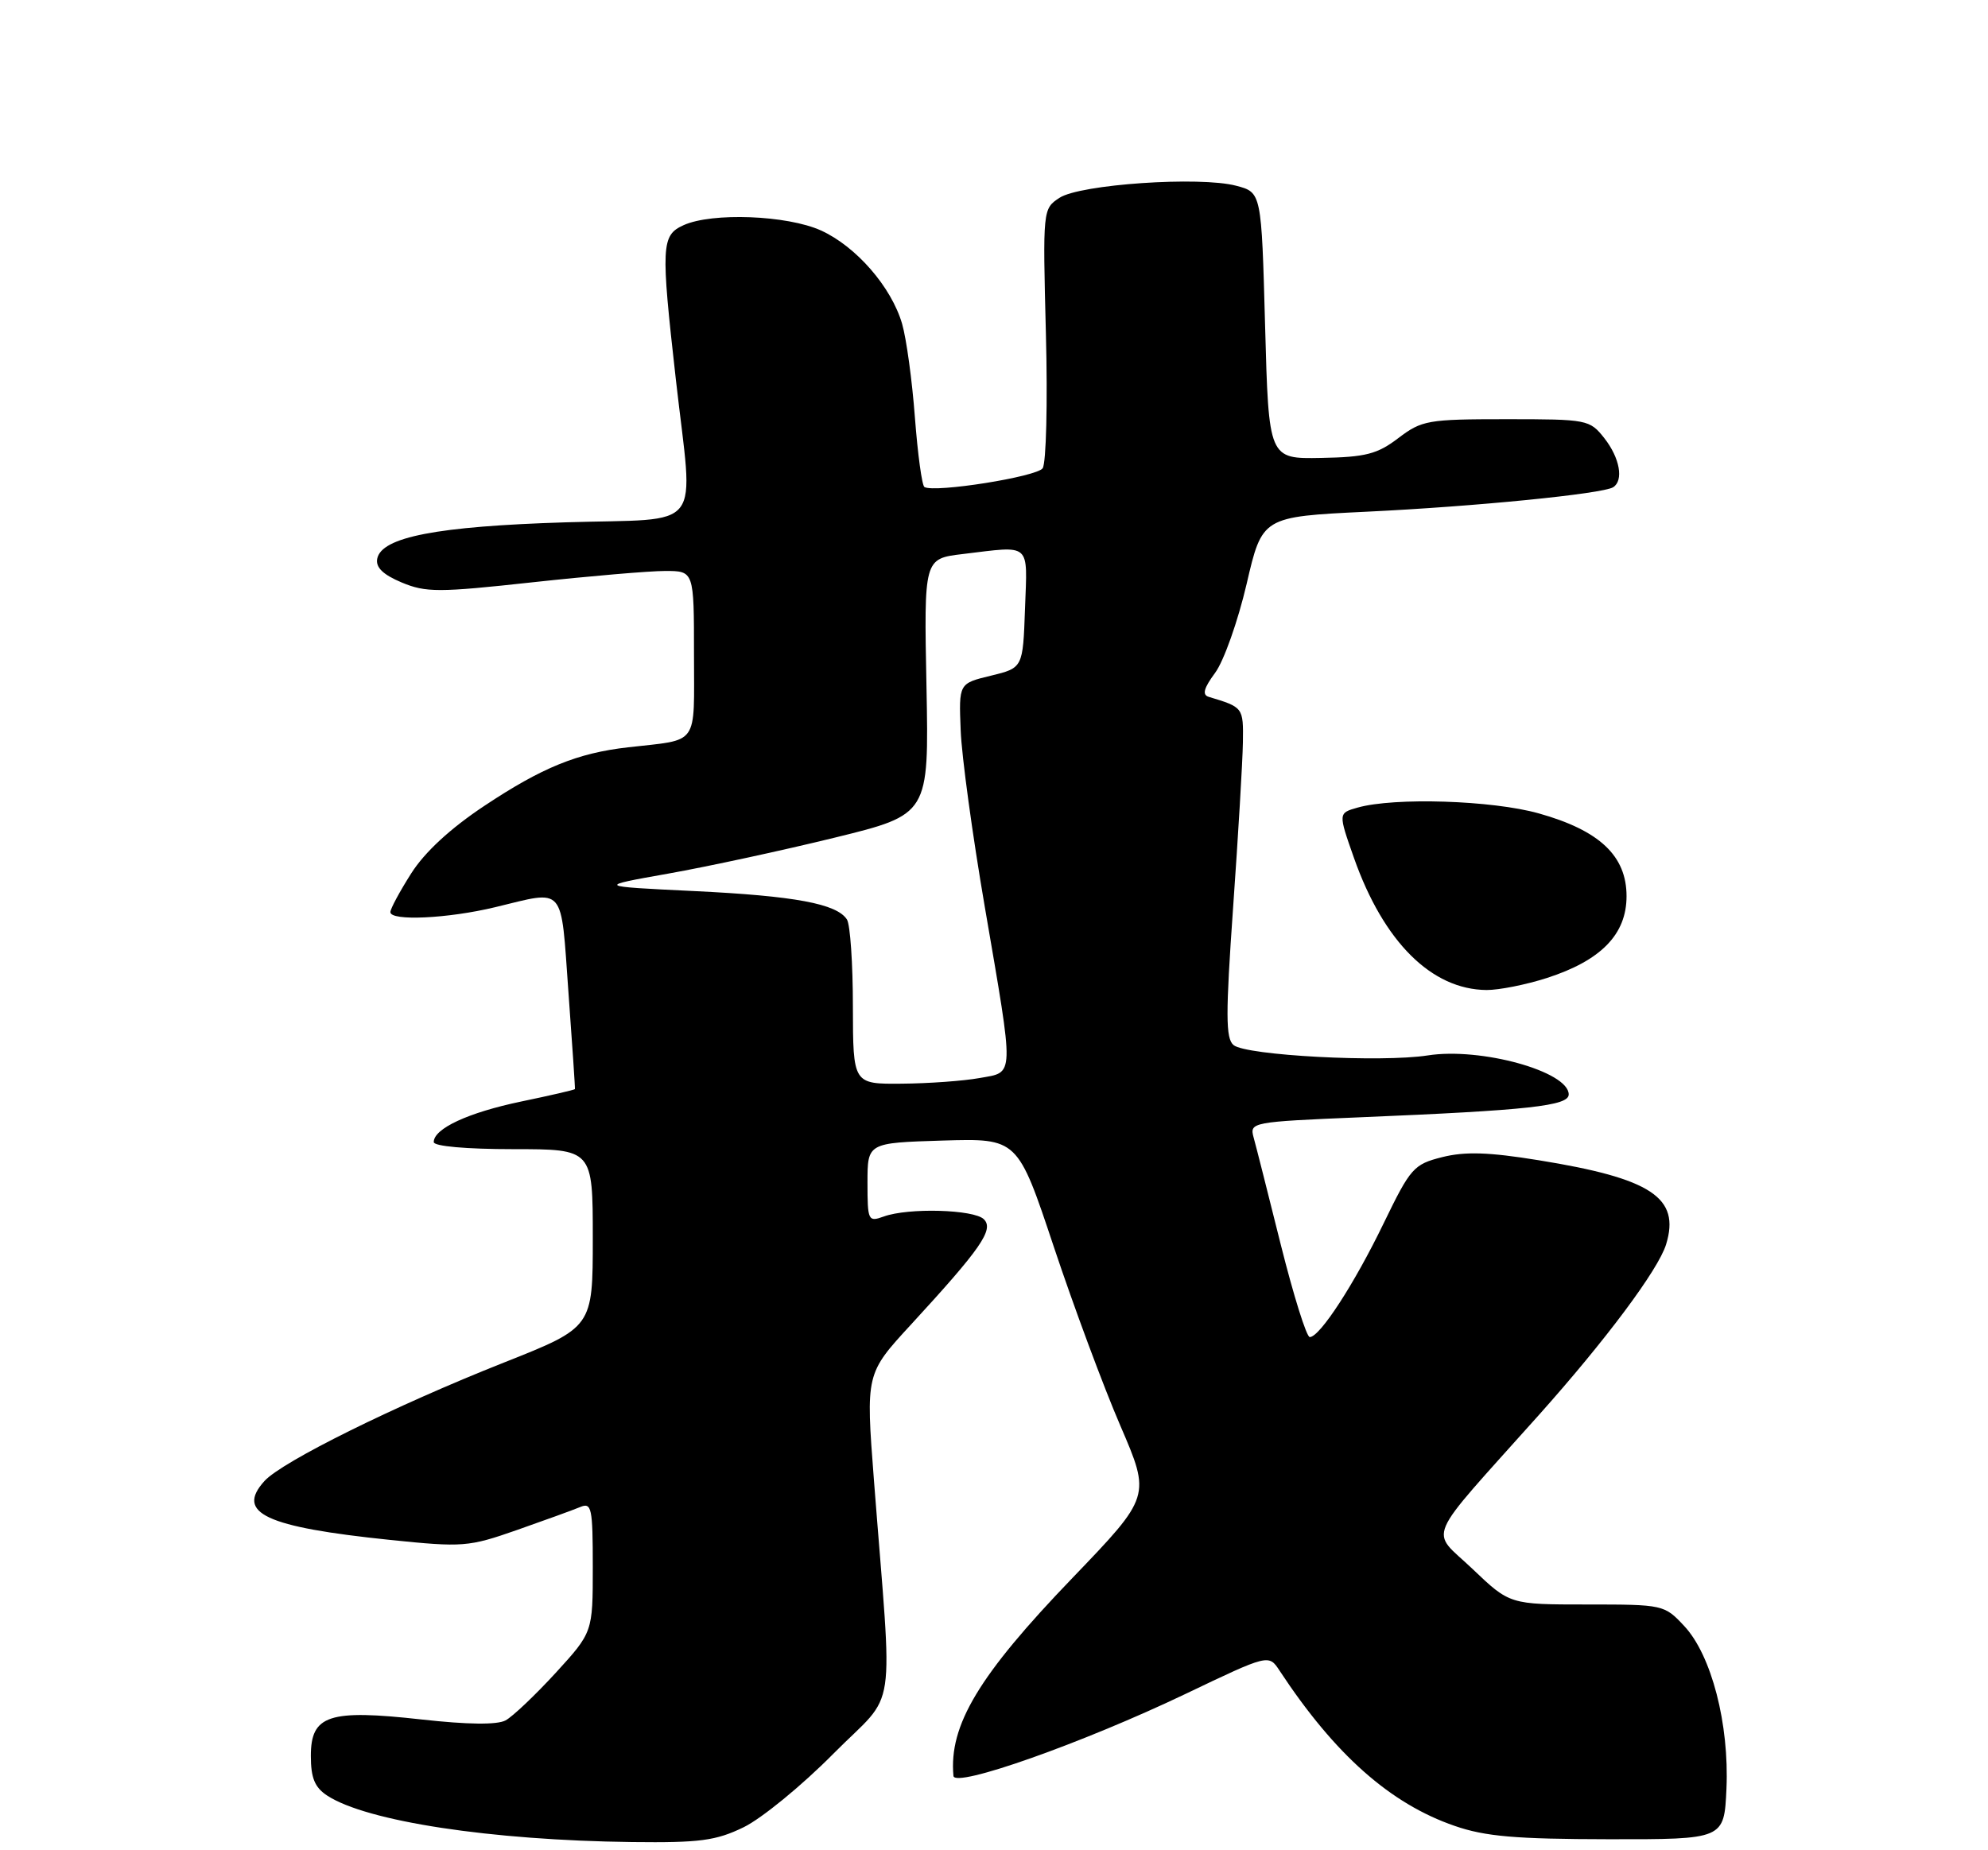 <?xml version="1.0" encoding="UTF-8" standalone="no"?>
<!DOCTYPE svg PUBLIC "-//W3C//DTD SVG 1.1//EN" "http://www.w3.org/Graphics/SVG/1.1/DTD/svg11.dtd" >
<svg xmlns="http://www.w3.org/2000/svg" xmlns:xlink="http://www.w3.org/1999/xlink" version="1.1" viewBox="0 0 275 256">
 <g >
 <path fill="currentColor"
d=" M 102.87 252.82 C 105.34 251.62 110.93 247.05 115.27 242.66 C 124.23 233.62 123.50 238.54 120.89 204.79 C 119.76 190.07 119.76 190.07 126.00 183.29 C 135.71 172.73 137.52 170.12 136.10 168.70 C 134.74 167.34 125.65 167.08 122.25 168.32 C 120.09 169.10 120.00 168.91 120.00 163.63 C 120.00 158.13 120.00 158.13 130.39 157.81 C 140.77 157.50 140.77 157.50 145.77 172.50 C 148.52 180.75 152.66 191.90 154.98 197.27 C 159.19 207.04 159.19 207.04 148.35 218.33 C 135.38 231.82 131.25 238.70 131.89 245.72 C 132.05 247.44 149.73 241.19 164.00 234.37 C 175.50 228.87 175.50 228.87 177.00 231.15 C 184.65 242.77 192.33 249.58 201.24 252.64 C 205.45 254.10 209.69 254.46 222.50 254.48 C 238.50 254.50 238.50 254.50 238.82 247.50 C 239.22 238.55 236.75 229.01 232.98 224.98 C 230.23 222.03 230.08 222.00 219.52 222.00 C 208.85 222.00 208.85 222.00 203.69 217.08 C 197.78 211.44 196.75 213.83 212.83 195.83 C 222.13 185.42 229.39 175.69 230.47 172.18 C 232.46 165.70 228.44 163.05 212.83 160.53 C 205.94 159.41 202.67 159.31 199.51 160.10 C 195.55 161.10 195.12 161.59 191.41 169.24 C 187.34 177.66 182.57 185.00 181.18 185.00 C 180.73 185.00 178.94 179.26 177.18 172.25 C 175.43 165.24 173.74 158.54 173.41 157.37 C 172.84 155.28 173.13 155.22 188.16 154.59 C 211.50 153.62 217.00 153.01 217.00 151.43 C 217.00 148.25 204.82 144.88 197.50 146.03 C 191.09 147.03 172.38 146.04 170.64 144.60 C 169.54 143.69 169.53 140.42 170.58 125.50 C 171.28 115.60 171.89 105.35 171.93 102.72 C 172.00 97.88 171.99 97.86 167.21 96.42 C 166.27 96.14 166.51 95.23 168.09 93.09 C 169.29 91.47 171.24 85.95 172.44 80.82 C 174.60 71.50 174.60 71.50 189.05 70.80 C 204.12 70.08 221.65 68.33 223.14 67.42 C 224.63 66.49 224.08 63.37 221.93 60.63 C 219.90 58.06 219.59 58.00 208.36 58.00 C 197.51 58.00 196.68 58.15 193.44 60.61 C 190.53 62.83 188.92 63.25 182.76 63.36 C 175.50 63.50 175.50 63.50 175.00 45.06 C 174.50 26.62 174.50 26.62 171.00 25.70 C 165.98 24.37 149.41 25.50 146.56 27.37 C 144.25 28.89 144.24 28.96 144.68 46.20 C 144.93 55.71 144.72 64.08 144.23 64.79 C 143.41 65.97 129.35 68.20 127.88 67.39 C 127.54 67.20 126.95 62.87 126.56 57.77 C 126.18 52.67 125.38 46.84 124.79 44.81 C 123.31 39.71 118.43 34.10 113.57 31.89 C 108.89 29.77 98.48 29.37 94.55 31.16 C 91.47 32.56 91.40 33.99 93.49 52.50 C 95.92 73.99 97.72 71.66 78.25 72.27 C 60.43 72.82 52.76 74.31 52.18 77.31 C 51.95 78.51 52.99 79.51 55.56 80.59 C 58.91 81.99 60.65 81.99 73.64 80.57 C 81.54 79.71 89.81 79.00 92.01 79.00 C 96.00 79.00 96.00 79.00 96.00 90.48 C 96.00 103.42 96.82 102.26 86.87 103.40 C 79.87 104.20 74.99 106.19 67.00 111.50 C 62.29 114.63 58.75 117.90 56.88 120.85 C 55.29 123.35 54.00 125.75 54.00 126.20 C 54.00 127.47 61.95 127.10 68.50 125.52 C 78.29 123.16 77.55 122.29 78.63 137.25 C 79.16 144.54 79.57 150.59 79.53 150.69 C 79.49 150.79 76.14 151.57 72.09 152.41 C 64.77 153.94 60.00 156.15 60.00 158.02 C 60.00 158.60 64.51 159.00 71.00 159.00 C 82.00 159.00 82.00 159.00 82.00 171.32 C 82.00 183.65 82.00 183.65 69.75 188.51 C 54.65 194.49 39.01 202.23 36.58 204.92 C 32.57 209.35 36.70 211.28 54.00 213.07 C 64.03 214.10 64.81 214.04 71.50 211.70 C 75.35 210.35 79.29 208.92 80.25 208.52 C 81.84 207.85 82.00 208.60 82.00 216.81 C 82.00 225.84 82.00 225.84 76.87 231.46 C 74.04 234.54 70.92 237.51 69.93 238.04 C 68.75 238.67 64.69 238.62 58.31 237.91 C 45.49 236.48 43.00 237.30 43.00 242.95 C 43.00 246.01 43.54 247.31 45.26 248.44 C 50.72 252.01 67.87 254.63 87.43 254.87 C 96.79 254.98 99.02 254.69 102.87 252.82 Z  M 213.97 135.32 C 221.47 132.90 225.00 129.28 225.00 124.00 C 225.00 118.42 221.27 114.90 212.85 112.54 C 206.41 110.73 192.89 110.30 187.80 111.74 C 185.11 112.50 185.11 112.50 187.30 118.72 C 191.40 130.33 198.03 136.92 205.64 136.98 C 207.36 136.99 211.11 136.24 213.97 135.32 Z  M 117.98 139.25 C 117.98 133.34 117.61 127.93 117.16 127.23 C 115.78 125.05 109.96 123.96 96.00 123.29 C 82.50 122.64 82.50 122.64 92.46 120.87 C 97.93 119.90 108.28 117.66 115.46 115.90 C 128.50 112.70 128.50 112.70 128.16 95.00 C 127.81 77.30 127.81 77.30 133.16 76.66 C 142.75 75.51 142.12 74.95 141.79 84.20 C 141.50 92.41 141.50 92.41 137.07 93.49 C 132.63 94.56 132.63 94.56 132.89 101.03 C 133.02 104.59 134.53 115.60 136.23 125.50 C 140.34 149.49 140.38 148.28 135.50 149.16 C 133.30 149.56 128.46 149.91 124.75 149.94 C 118.00 150.00 118.00 150.00 117.98 139.25 Z "/>
</g>
</svg>